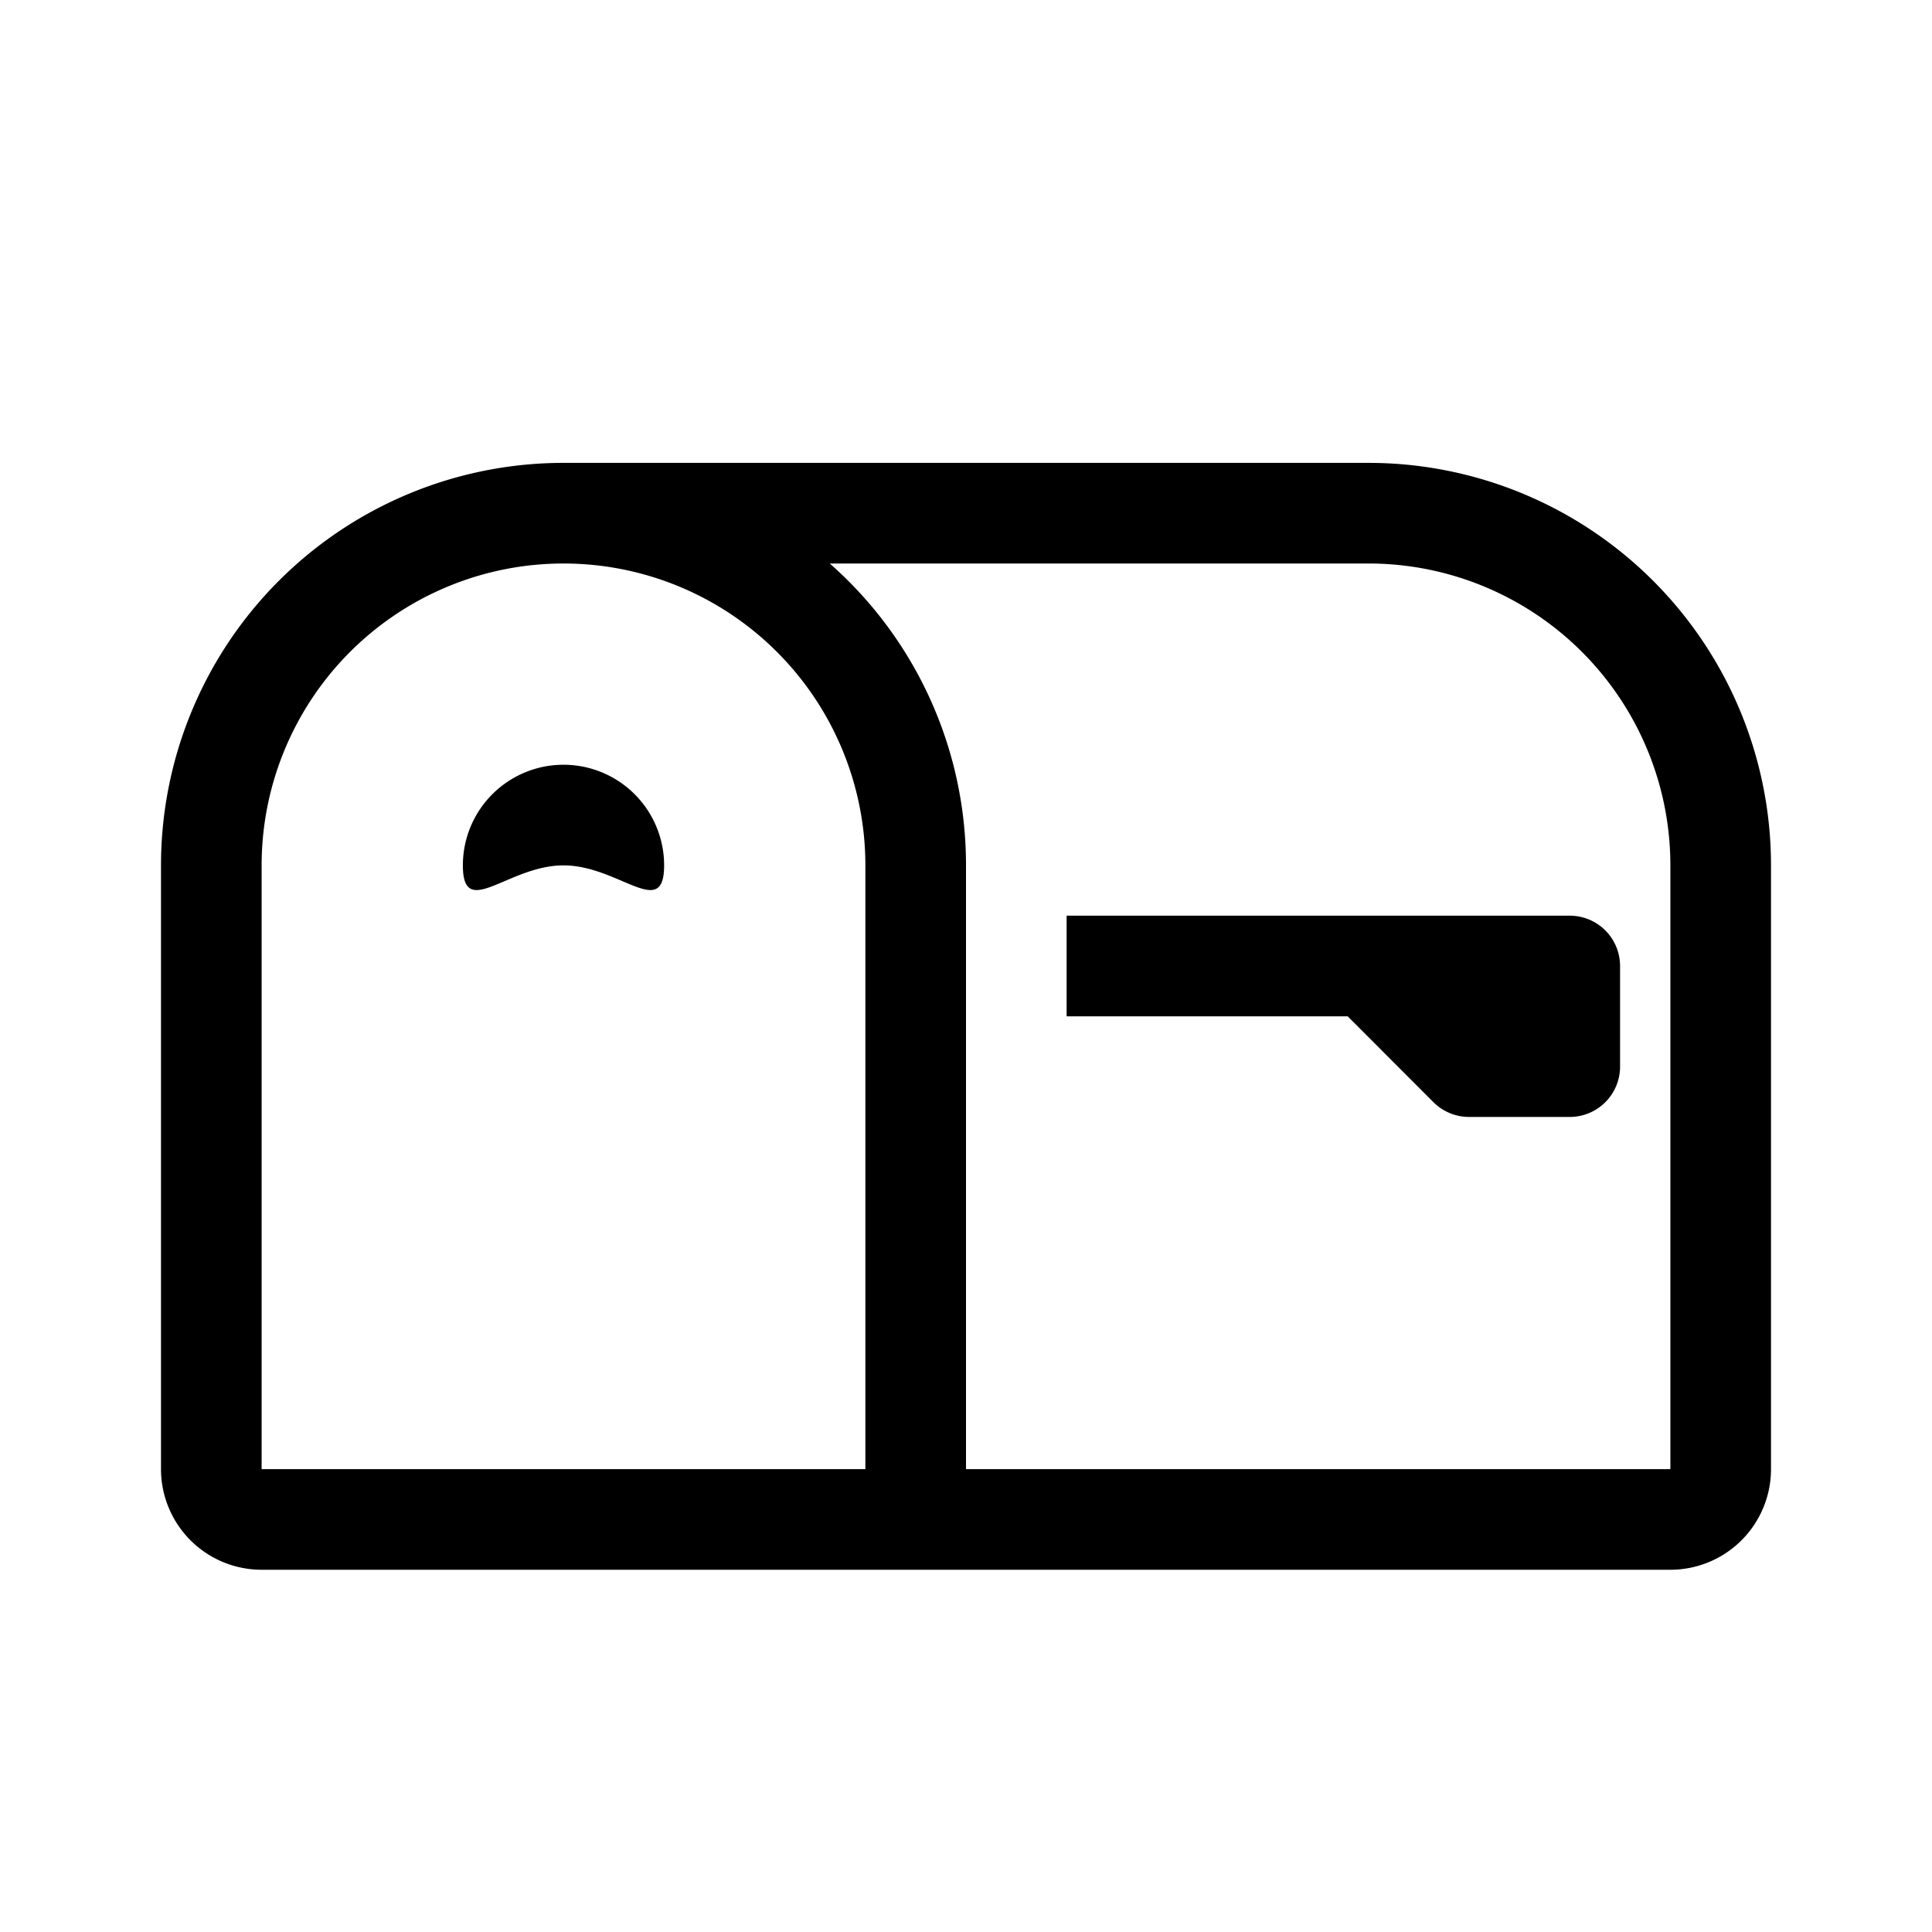 <svg xmlns="http://www.w3.org/2000/svg" width="100%" height="100%" viewBox="-1.6 -1.6 19.2 19.2"><path d="M4 4a3 3 0 00-3 3v6h6V7a3 3 0 00-3-3zm0-1h8a4 4 0 014 4v6a1 1 0 01-1 1H1a1 1 0 01-1-1V7a4 4 0 014-4zm2.646 1A3.99 3.99 0 018 7v6h7V7a3 3 0 00-3-3H6.646z"/><path d="M11.793 8.5H9v-1h5a.5.5 0 01.5.5v1a.5.5 0 01-.5.5h-1a.5.5 0 01-.354-.146l-.853-.854zM5 7c0 .552-.448 0-1 0s-1 .552-1 0a1 1 0 012 0z"/></svg>